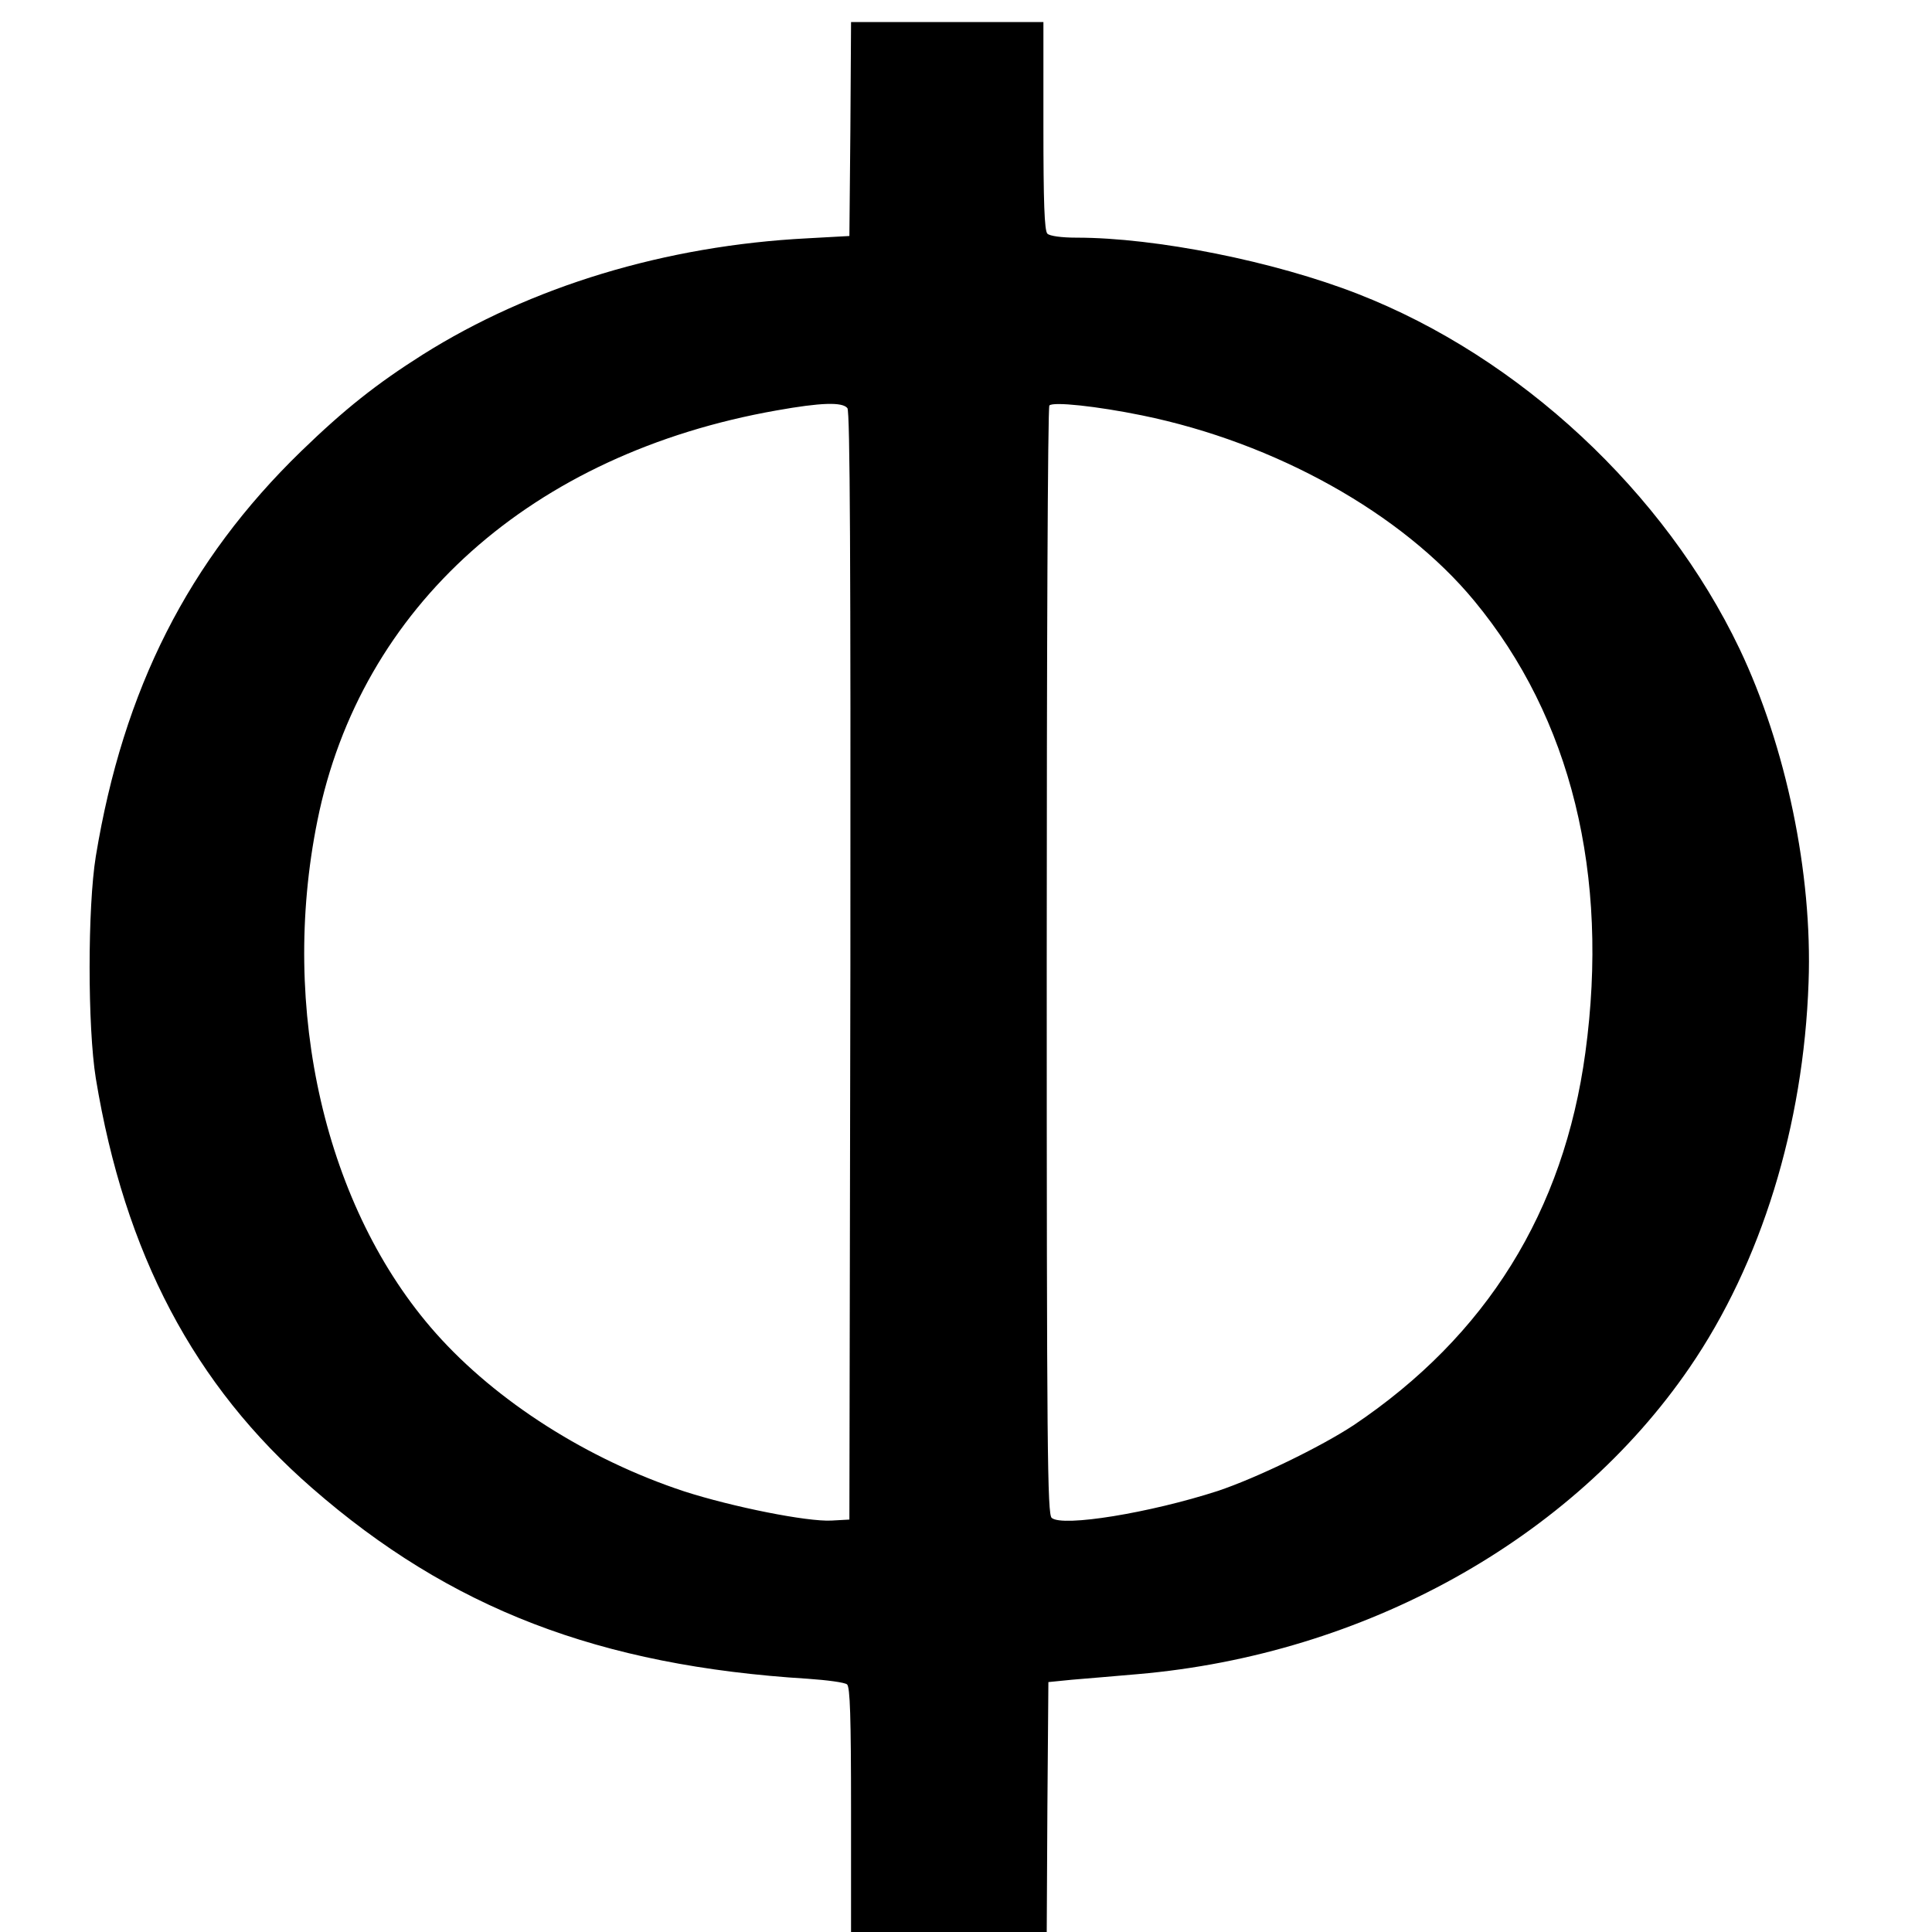 <?xml version="1.0" encoding="UTF-8" standalone="no"?>
<!-- Created with Inkscape (http://www.inkscape.org/) -->

<svg
   xmlns:dc="http://purl.org/dc/elements/1.1/"
   xmlns:cc="http://creativecommons.org/ns#"
   xmlns:rdf="http://www.w3.org/1999/02/22-rdf-syntax-ns#"
   xmlns:svg="http://www.w3.org/2000/svg"
   xmlns="http://www.w3.org/2000/svg"
   xmlns:sodipodi="http://sodipodi.sourceforge.net/DTD/sodipodi-0.dtd"
   xmlns:inkscape="http://www.inkscape.org/namespaces/inkscape"
   width="75"
   height="75"
   viewBox="0 0 19.844 19.844"
   version="1.1"
   id="svg8"
   inkscape:version="0.92.2 5c3e80d, 2017-08-06"
   sodipodi:docname="ora.svg"
   inkscape:export-filename="/Users/stephanschoeman/Projects/wozniak/Andile Wallet/Andile Wallet/Assets.xcassets/ora-75.png"
   inkscape:export-xdpi="96"
   inkscape:export-ydpi="96">
  <defs
     id="defs2" />
  <sodipodi:namedview
     id="base"
     pagecolor="#ffffff"
     bordercolor="#666666"
     borderopacity="1.0"
     inkscape:pageopacity="0.0"
     inkscape:pageshadow="2"
     inkscape:zoom="28.04"
     inkscape:cx="15.317404"
     inkscape:cy="15.353067"
     inkscape:document-units="mm"
     inkscape:current-layer="layer1"
     showgrid="false"
     units="px"
     inkscape:window-width="1440"
     inkscape:window-height="878"
     inkscape:window-x="0"
     inkscape:window-y="0"
     inkscape:window-maximized="1" />
  <g
     inkscape:label="Layer 1"
     inkscape:groupmode="layer"
     id="layer1"
     transform="translate(0,-277.156)">
    <g
       transform="matrix(0.073,0,0,0.073,-1.0820642e-7,275.247)"
       id="layer1-9"
       inkscape:label="Layer 1">
      <g
         style="fill:#000000;stroke:none"
         transform="matrix(0.035,0,0,-0.035,-105.833,431.056)"
         id="g1107">
        <path
           style="stroke-width:1.333"
           inkscape:connector-curvature="0"
           d="m 6442.378,11050.667 -4,-430.666 -169.333,-9.334 c -570.667,-29.333 -1110.667,-193.333 -1546.667,-468 -185.333,-117.333 -313.333,-218.667 -488,-388 -453.333,-440 -714.667,-956 -825.333,-1628 -33.333,-205.333 -33.333,-686.667 0,-893.333 116,-704 394.667,-1233.333 869.333,-1646.667 554.667,-484 1153.333,-714.667 1993.333,-766.667 77.334,-5.333 148,-14.667 157.333,-22.667 12,-10.667 16,-128 16,-505.333 v -492 h 393.333 393.333 l 2.667,504 4,502.667 93.333,9.333 c 52,4 172,14.667 266.667,22.667 910.666,78.667 1744,541.333 2217.333,1232 288,420 458.667,972 478.667,1549.333 16,437.333 -90.667,948 -277.333,1340 -301.334,630.667 -884,1173.333 -1533.334,1426.666 -337.333,132 -813.333,226.667 -1132,226.667 -61.333,0 -108,6.667 -117.333,16 -12,12 -16,126.666 -16,433.333 V 11480 h -386.667 -386.667 z m -12,-1122.667 c 10.667,-13.333 13.333,-609.333 12,-2242.666 l -4,-2225.333 -72,-4 c -97.333,-5.333 -397.334,54.667 -592,117.334 -388,128 -754.667,361.333 -998.667,636 -444,500 -629.333,1302.667 -476,2060 173.333,861.333 862.667,1476 1845.333,1649.333 178.667,32 265.333,34.667 285.333,9.333 z m 1185.333,-29.333 c 534.667,-109.333 1044,-393.333 1334.667,-745.333 389.333,-470.667 544,-1100 446.667,-1816 -86.667,-638.667 -397.334,-1138.667 -930.667,-1497.333 -133.333,-88 -392,-213.333 -548,-265.333 -272,-88 -622.667,-145.333 -666.667,-108 -17.333,14.667 -20,261.333 -20,2240 0,1221.333 4,2226.667 10.667,2232 14.667,16 190.667,-2.666 373.333,-40 z"
           id="path1103" />
      </g>
    </g>
  </g>
</svg>
